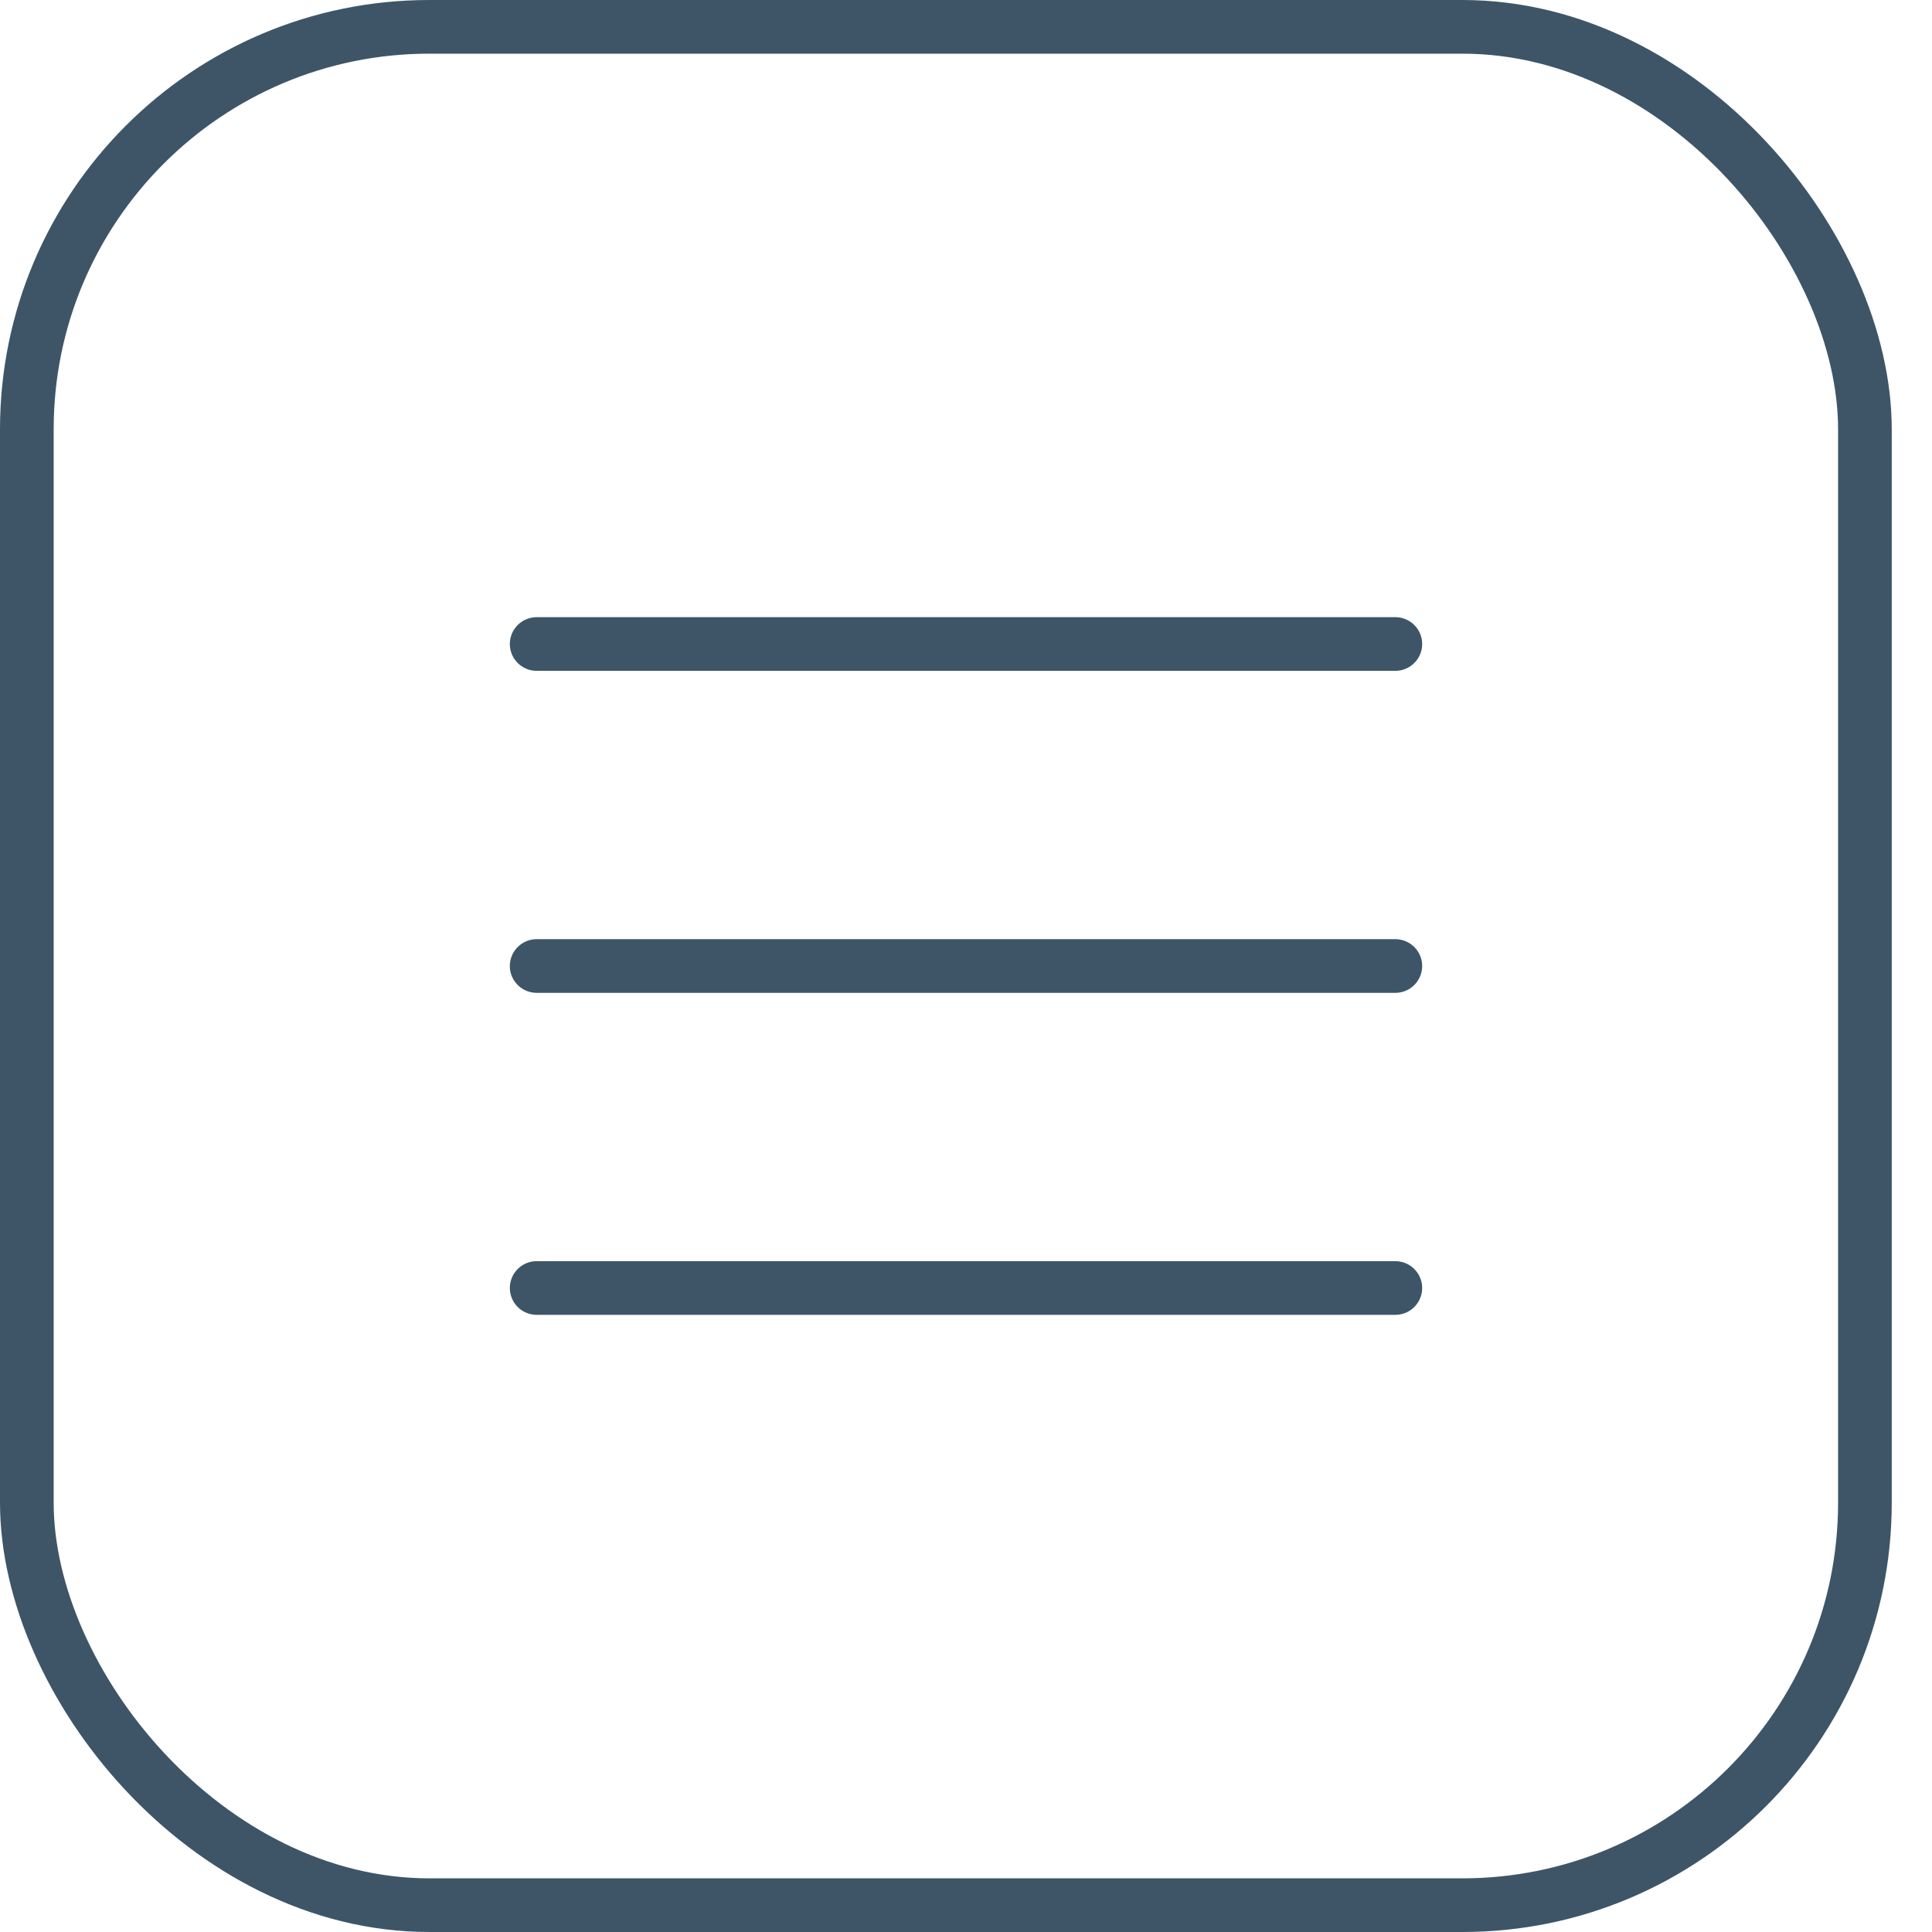 <svg width="36" height="36" viewBox="0 0 36 36" fill="none" xmlns="http://www.w3.org/2000/svg">
<rect x="0.5" y="0.5" width="34.25" height="35" rx="7.5" stroke="#3D5567"/>
<path d="M10 12H26" stroke="#3D5567" stroke-linecap="round"/>
<path d="M10 18H26" stroke="#3D5567" stroke-linecap="round"/>
<path d="M10 24H26" stroke="#3D5567" stroke-linecap="round"/>
</svg>
